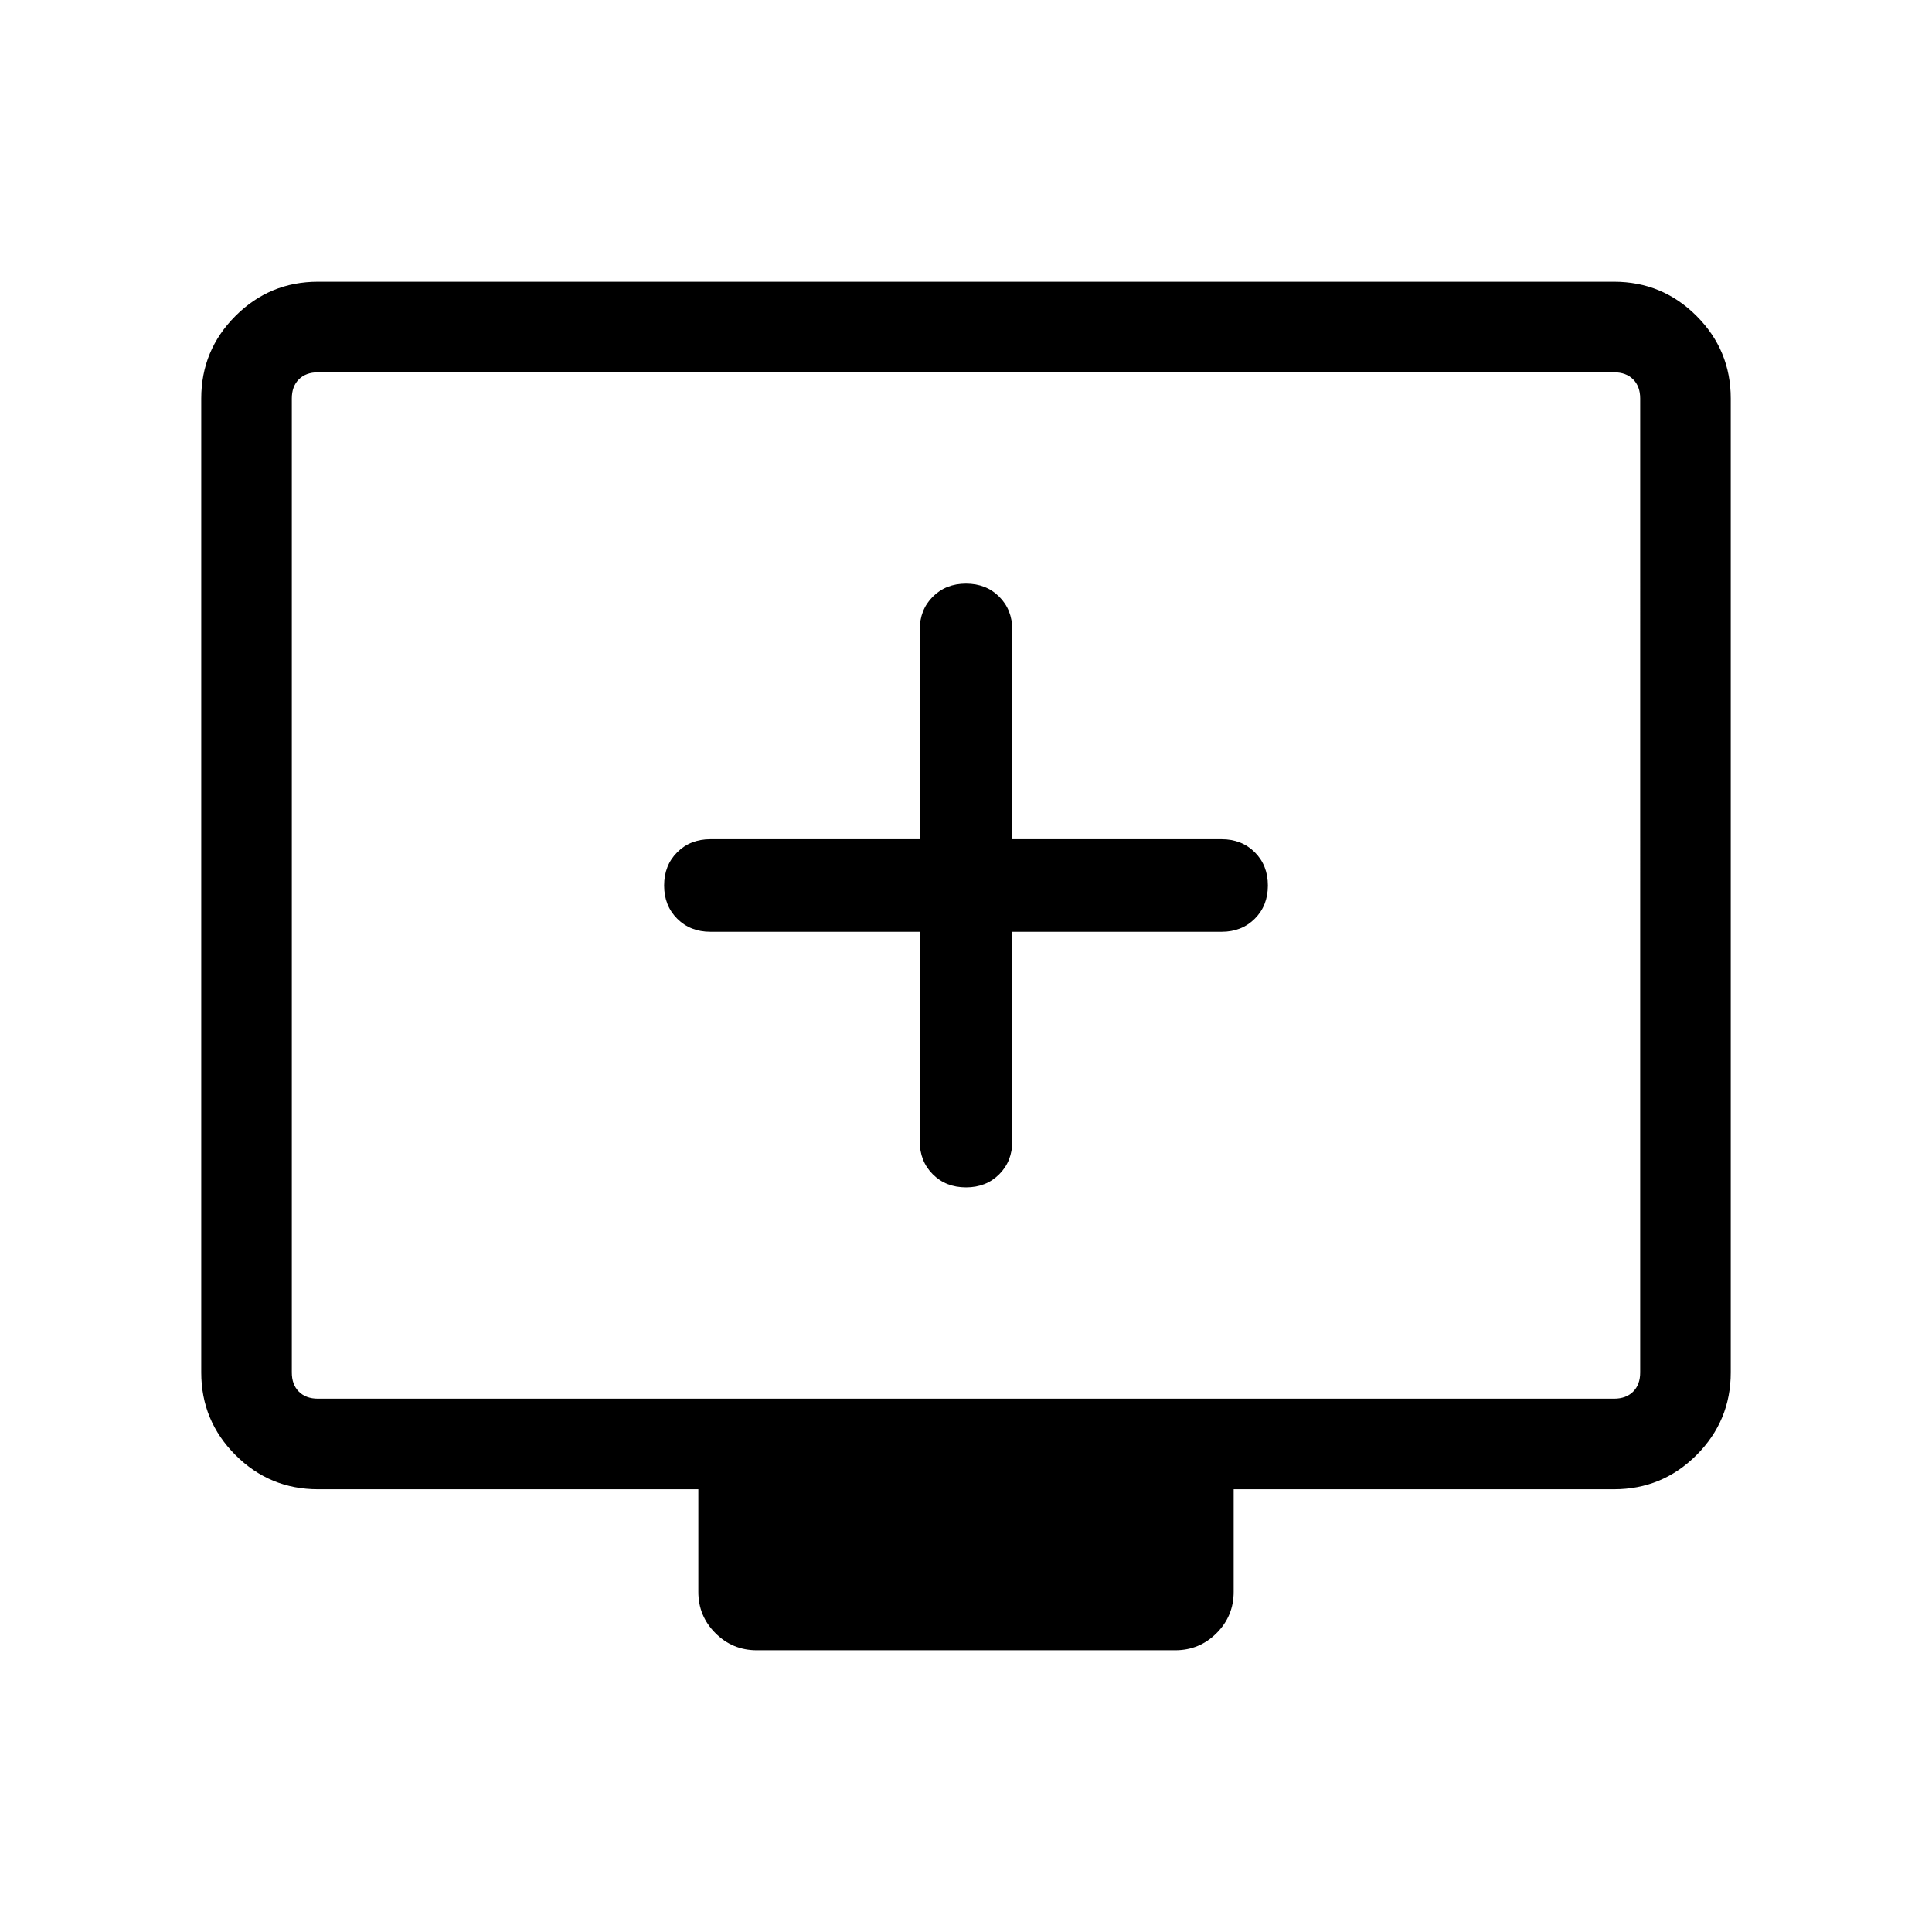 <svg xmlns="http://www.w3.org/2000/svg" width="48" height="48"><path d="M24 29.5q.5 0 .825-.325.325-.325.325-.825v-5.2h5.2q.5 0 .825-.325.325-.325.325-.825 0-.5-.325-.825-.325-.325-.825-.325h-5.2v-5.2q0-.5-.325-.825Q24.5 14.5 24 14.5q-.5 0-.825.325-.325.325-.325.825v5.2h-5.2q-.5 0-.825.325-.325.325-.325.825 0 .5.325.825.325.325.825.325h5.2v5.2q0 .5.325.825.325.325.825.325zM18.8 41q-.6 0-1.025-.425-.425-.425-.425-1.025V37H7.9q-1.2 0-2.05-.85Q5 35.3 5 34.1V9.9q0-1.2.85-2.05Q6.7 7 7.9 7h32.2q1.2 0 2.05.85.85.85.85 2.05v24.2q0 1.2-.85 2.05-.85.85-2.05.85h-9.45v2.55q0 .6-.425 1.025Q29.8 41 29.2 41zM7.9 34.75h32.2q.3 0 .475-.175t.175-.475V9.9q0-.3-.175-.475T40.1 9.25H7.9q-.3 0-.475.175T7.25 9.9v24.2q0 .3.175.475t.475.175zm-.65 0V9.25v25.5z"/></svg>